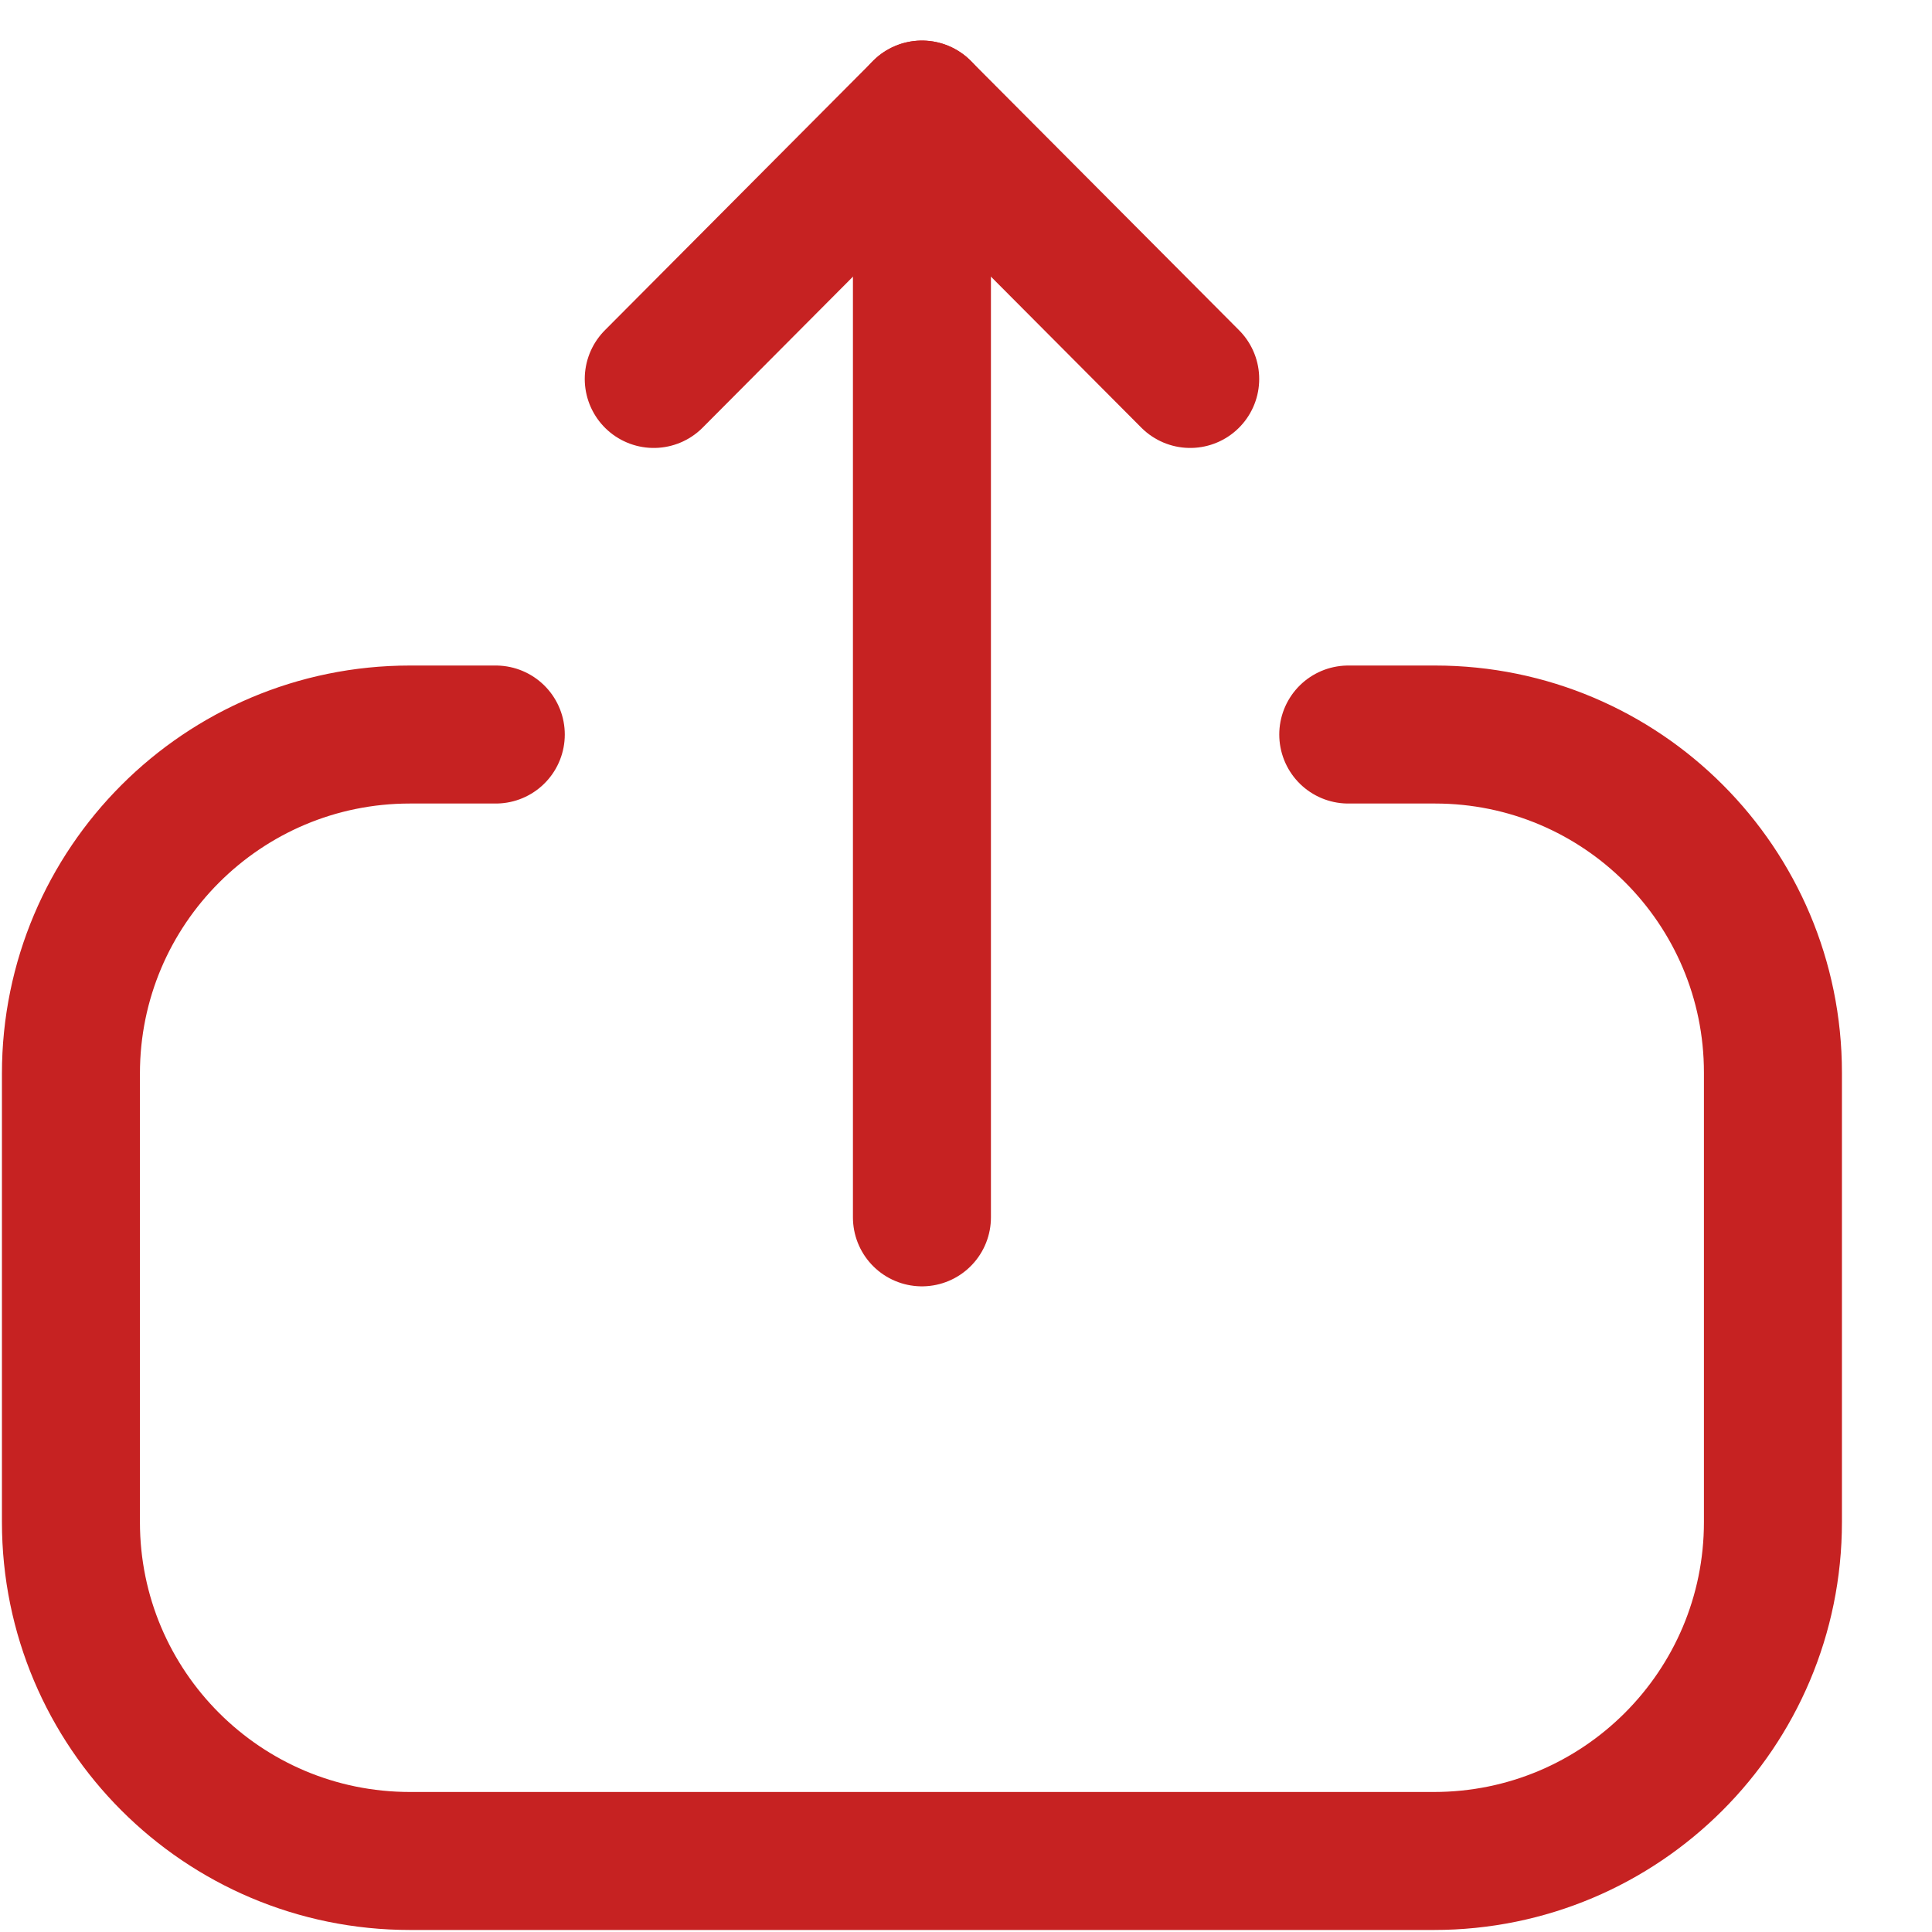 <svg width="21" height="21" viewBox="0 0 21 21" fill="none" xmlns="http://www.w3.org/2000/svg">
<path d="M5.389 7.984H4.456C2.421 7.984 0.771 9.634 0.771 11.669L0.771 16.544C0.771 18.578 2.421 20.228 4.456 20.228H15.586C17.622 20.228 19.271 18.578 19.271 16.544V11.659C19.271 9.63 17.627 7.984 15.598 7.984L14.655 7.984" stroke="#C62222" stroke-width="1.5" stroke-linecap="round" stroke-linejoin="round"/>
<path d="M10.021 1.191V13.232" stroke="#C62222" stroke-width="1.5" stroke-linecap="round" stroke-linejoin="round"/>
<path d="M7.106 4.119L10.021 1.191L12.937 4.119" stroke="#C62222" stroke-width="1.5" stroke-linecap="round" stroke-linejoin="round"/>
</svg>
